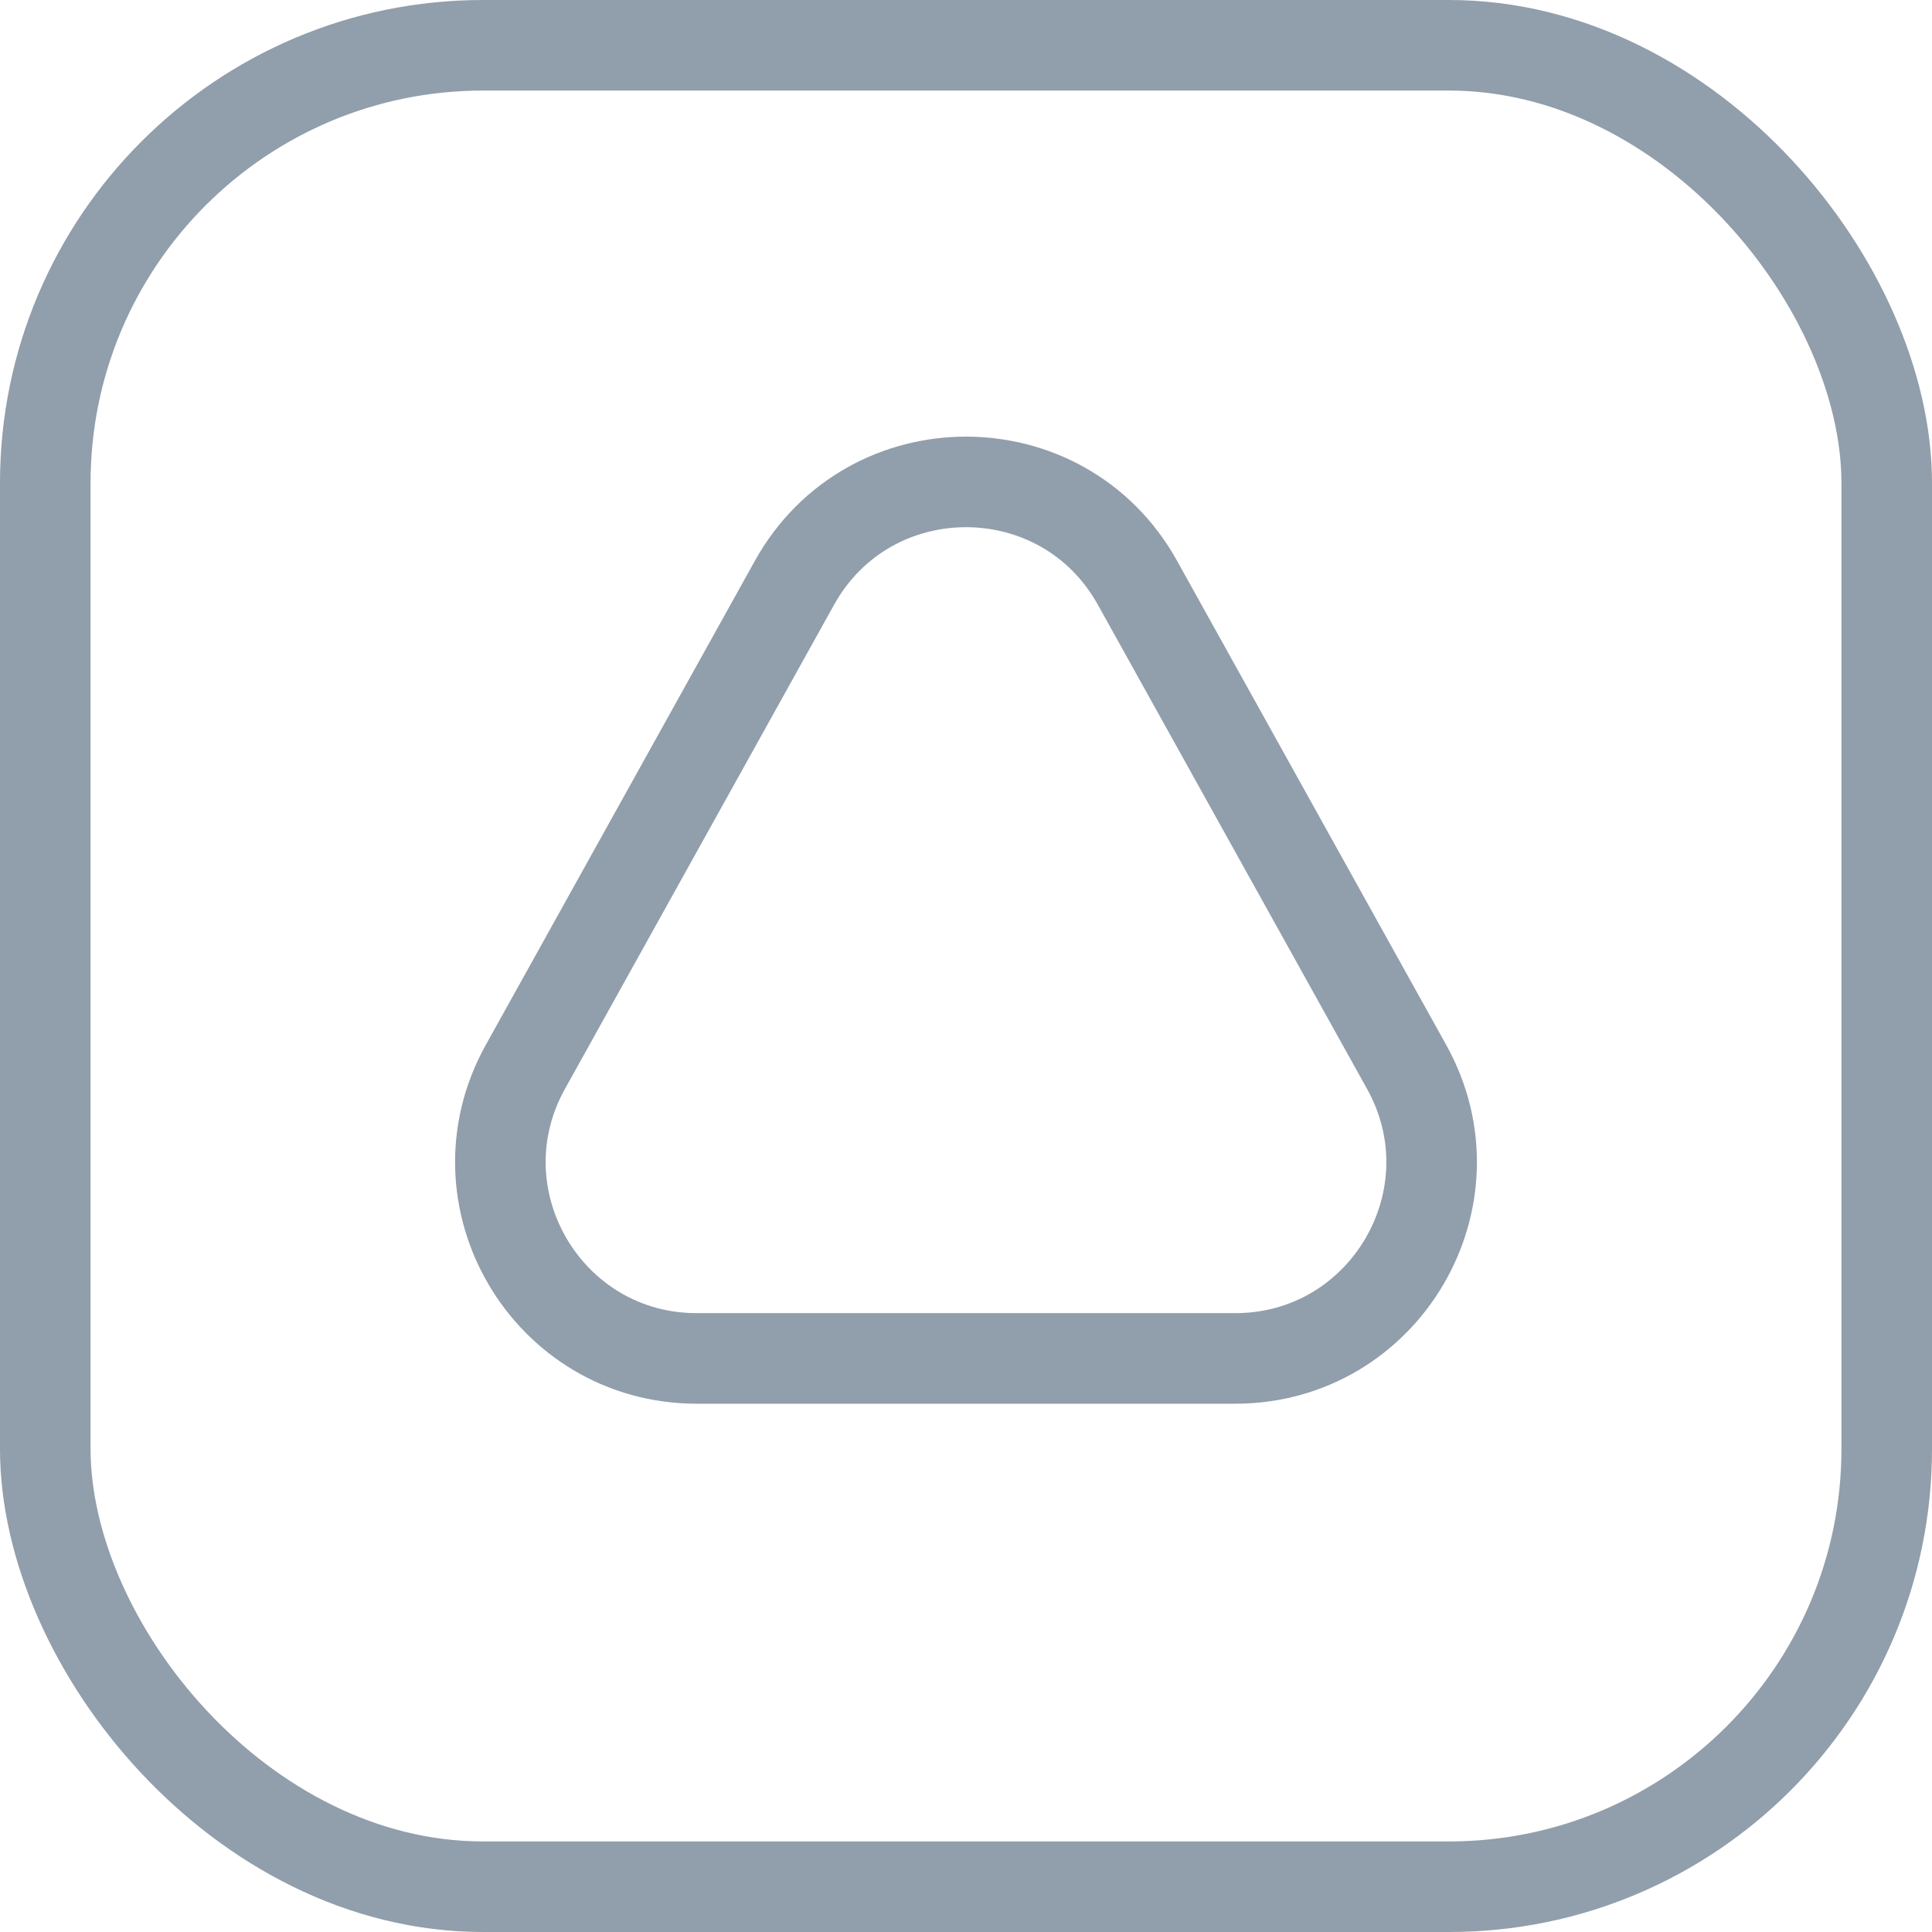 <svg width="20" height="20" viewBox="0 0 32 32" fill="none" xmlns="http://www.w3.org/2000/svg">
<rect x="0.75" y="0.75" width="30.5" height="30.5" rx="7.25" stroke="#919EAB" stroke-width="1.5"/>
<path d="M13.159 9.653C14.398 7.425 17.602 7.425 18.84 9.653L23.298 17.671C24.503 19.837 22.936 22.5 20.458 22.5H11.542C9.064 22.5 7.497 19.837 8.702 17.671L13.159 9.653Z" stroke="#919EAB" stroke-width="1.5"/>
</svg>

